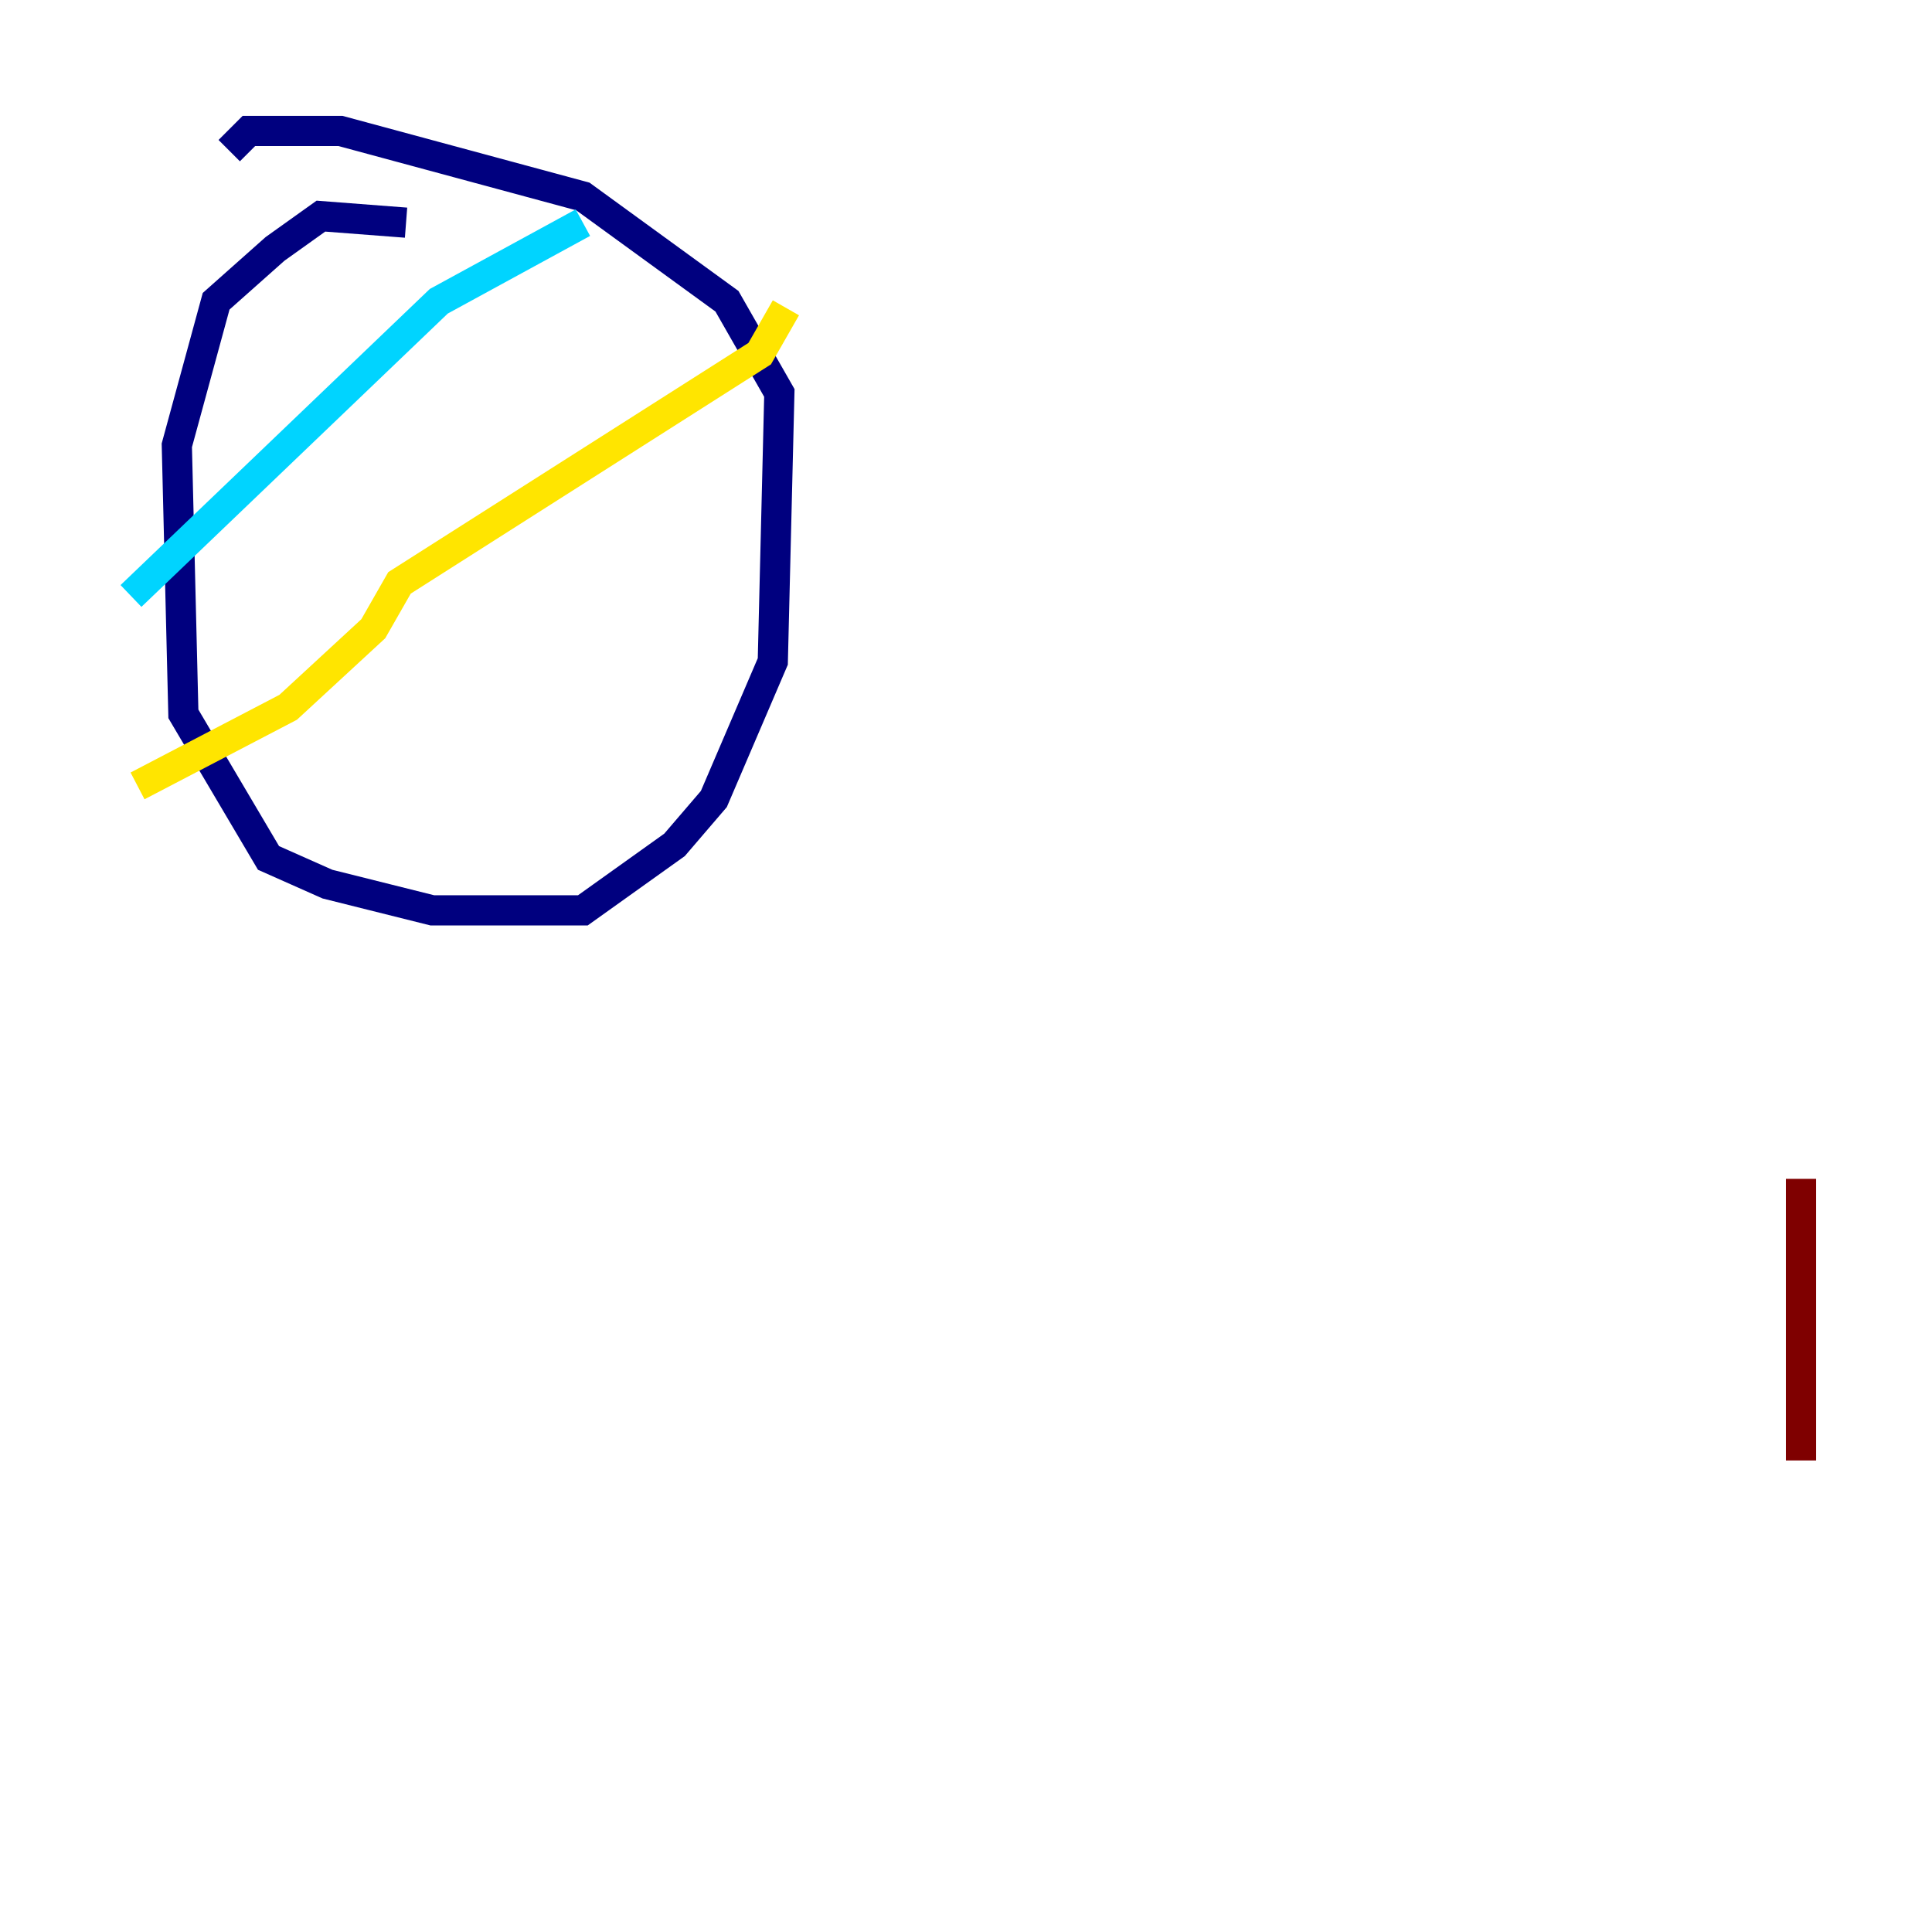 <?xml version="1.0" encoding="utf-8" ?>
<svg baseProfile="tiny" height="128" version="1.2" viewBox="0,0,128,128" width="128" xmlns="http://www.w3.org/2000/svg" xmlns:ev="http://www.w3.org/2001/xml-events" xmlns:xlink="http://www.w3.org/1999/xlink"><defs /><polyline fill="none" points="26.902,14.752 21.261,14.319 18.224,16.488 14.319,19.959 11.715,29.505 12.149,47.295 17.79,56.841 21.695,58.576 28.637,60.312 38.617,60.312 44.691,55.973 47.295,52.936 51.2,43.824 51.634,26.034 48.163,19.959 38.617,13.017 22.563,8.678 16.488,8.678 15.186,9.98" stroke="#00007f" stroke-width="2" /><polyline fill="none" points="38.617,14.752 29.071,19.959 8.678,39.485" stroke="#00d4ff" stroke-width="2" /><polyline fill="none" points="52.068,20.393 50.332,23.43 26.468,38.617 24.732,41.654 19.091,46.861 9.112,52.068" stroke="#ffe500" stroke-width="2" /><polyline fill="none" points="119.322,96.759 119.322,78.102" stroke="#7f0000" stroke-width="2" /></svg>